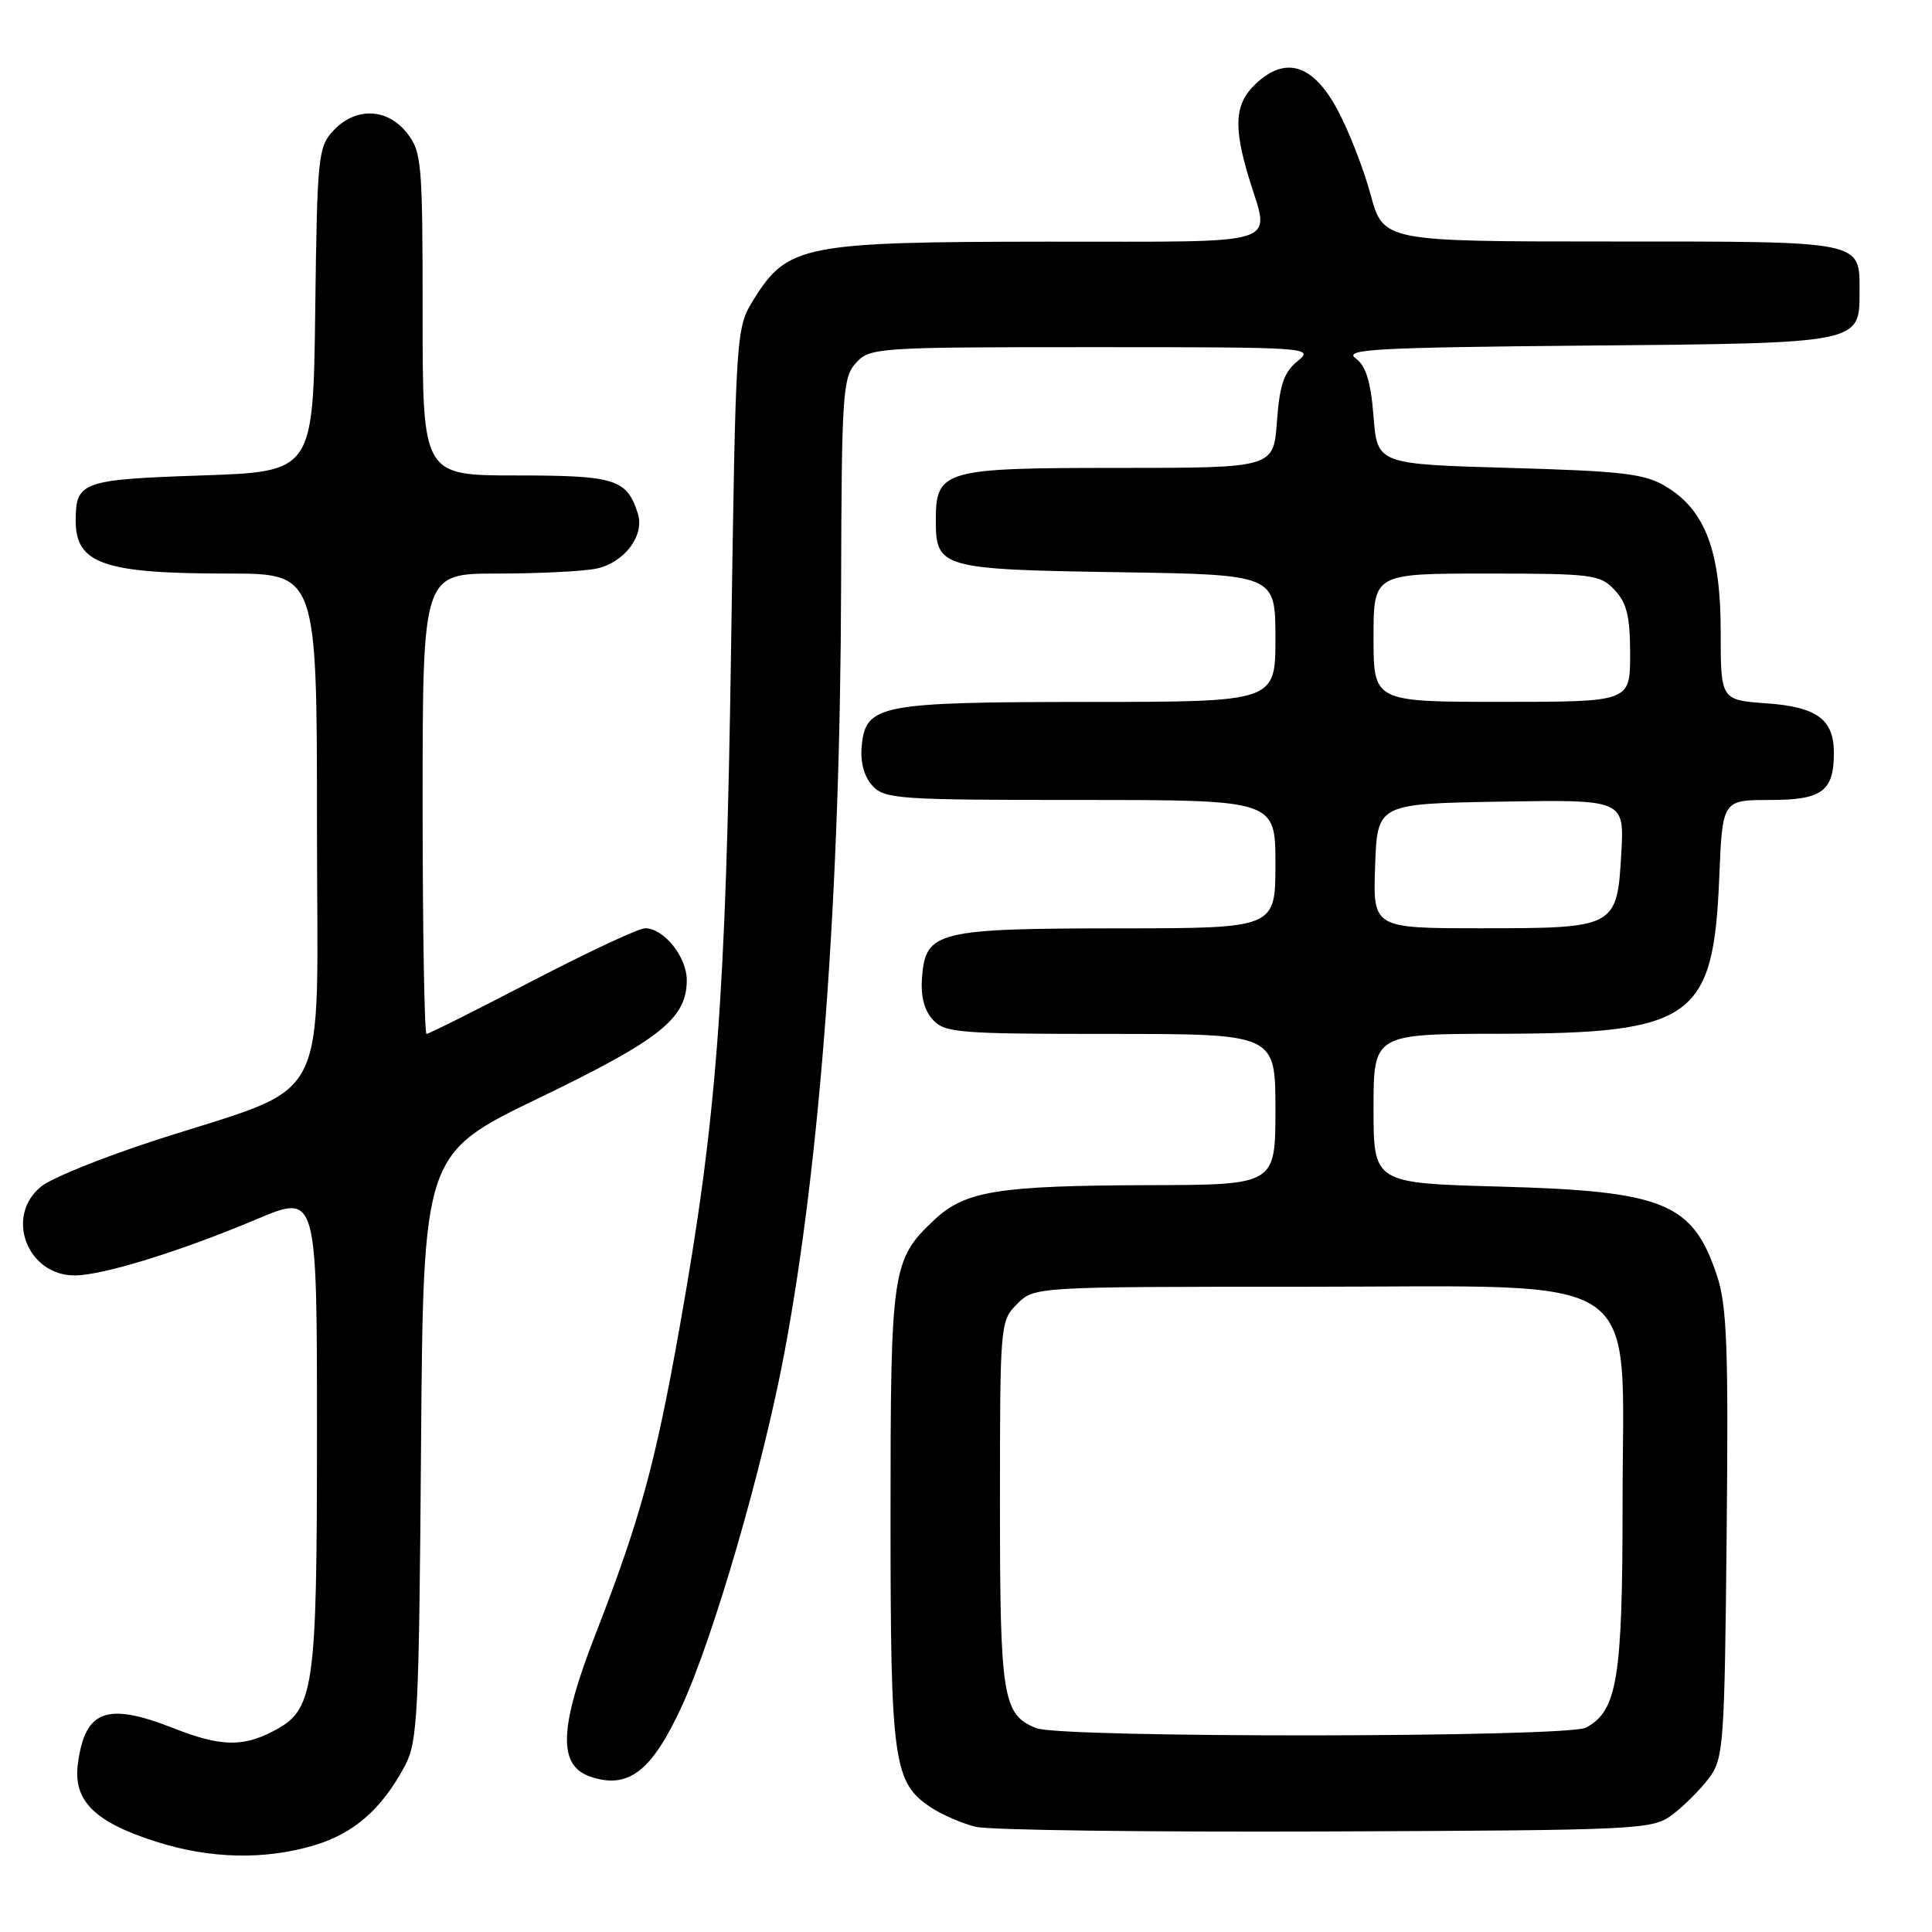 <?xml version="1.0" encoding="UTF-8" standalone="no"?>
<!DOCTYPE svg PUBLIC "-//W3C//DTD SVG 1.1//EN" "http://www.w3.org/Graphics/SVG/1.1/DTD/svg11.dtd" >
<svg xmlns="http://www.w3.org/2000/svg" xmlns:xlink="http://www.w3.org/1999/xlink" version="1.1" viewBox="0 0 256 256">
 <g >
 <path fill="currentColor"
d=" M 41.61 244.52 C 46.89 242.96 50.59 239.71 53.64 234.00 C 55.35 230.79 55.52 227.30 55.79 191.69 C 56.09 152.89 56.09 152.89 71.44 145.48 C 87.52 137.72 91.00 134.94 91.00 129.87 C 91.00 126.78 87.96 123.00 85.48 123.00 C 84.64 123.00 77.90 126.15 70.50 130.00 C 63.10 133.85 56.81 137.00 56.52 137.00 C 56.24 137.00 56.00 123.28 56.00 106.50 C 56.00 76.00 56.00 76.00 65.88 76.00 C 71.31 76.00 77.19 75.71 78.94 75.36 C 82.69 74.61 85.45 70.99 84.52 68.05 C 83.06 63.48 81.55 63.00 68.43 63.00 C 56.00 63.00 56.00 63.00 56.00 41.63 C 56.00 21.53 55.88 20.11 53.93 17.63 C 51.31 14.30 47.14 14.16 44.19 17.29 C 42.15 19.47 42.03 20.64 41.77 41.04 C 41.50 62.50 41.50 62.50 26.71 63.00 C 10.84 63.54 10.03 63.83 10.03 69.00 C 10.03 74.71 13.75 76.00 30.24 76.00 C 42.00 76.00 42.00 76.00 42.00 109.54 C 42.00 147.89 44.37 143.34 20.27 151.20 C 13.54 153.39 6.90 156.08 5.52 157.17 C 0.59 161.04 3.54 169.00 9.89 169.00 C 13.60 169.00 23.92 165.81 34.06 161.53 C 42.00 158.19 42.00 158.19 42.00 189.62 C 42.00 224.29 41.66 226.57 36.13 229.43 C 32.12 231.51 29.11 231.41 23.00 229.00 C 14.14 225.51 11.26 226.58 10.32 233.71 C 9.67 238.59 12.50 241.42 20.65 244.02 C 27.80 246.31 35.02 246.48 41.61 244.52 Z  M 221.62 240.44 C 223.13 239.30 225.30 237.13 226.44 235.62 C 228.39 233.00 228.51 231.35 228.79 203.32 C 229.04 178.54 228.83 173.01 227.51 169.03 C 224.30 159.37 220.54 157.83 198.75 157.23 C 182.00 156.77 182.00 156.77 182.00 146.88 C 182.00 137.00 182.00 137.00 198.75 136.98 C 224.34 136.94 227.05 135.01 227.81 116.25 C 228.23 106.00 228.23 106.00 234.58 106.00 C 241.43 106.00 243.00 104.84 243.00 99.76 C 243.00 95.33 240.77 93.68 234.13 93.20 C 228.00 92.76 228.00 92.76 228.00 83.70 C 228.00 73.04 225.96 67.61 220.77 64.48 C 217.95 62.77 215.11 62.43 200.00 62.00 C 182.50 61.50 182.50 61.50 182.00 55.17 C 181.63 50.52 180.99 48.47 179.61 47.46 C 177.99 46.28 182.35 46.04 210.33 45.79 C 246.69 45.47 246.40 45.53 246.40 38.61 C 246.40 31.86 247.08 32.00 213.53 32.00 C 183.30 32.00 183.30 32.00 181.60 25.75 C 180.67 22.31 178.69 17.25 177.20 14.50 C 173.97 8.52 170.35 7.38 166.40 11.10 C 163.61 13.71 163.40 16.69 165.49 23.59 C 168.27 32.76 170.69 32.00 138.75 32.02 C 106.51 32.05 104.36 32.47 99.90 39.63 C 97.50 43.50 97.50 43.50 96.87 86.00 C 96.19 132.30 94.98 148.23 90.03 176.01 C 86.80 194.13 84.81 201.36 78.84 216.72 C 74.10 228.91 73.92 233.91 78.16 235.39 C 83.23 237.16 86.38 234.74 90.38 226.00 C 94.62 216.73 101.11 194.34 103.94 179.24 C 108.72 153.77 111.34 118.36 111.45 77.84 C 111.52 52.17 111.66 50.03 113.42 48.09 C 115.26 46.06 116.16 46.00 144.77 46.00 C 173.59 46.00 174.17 46.04 171.94 47.85 C 170.12 49.32 169.56 50.98 169.20 55.85 C 168.76 62.00 168.76 62.00 148.21 62.00 C 124.92 62.00 124.00 62.27 124.00 69.03 C 124.00 75.24 124.80 75.46 148.15 75.82 C 169.00 76.14 169.00 76.14 169.00 84.57 C 169.00 93.00 169.00 93.00 144.25 93.01 C 116.45 93.03 114.71 93.37 114.18 98.87 C 113.98 100.98 114.49 102.88 115.58 104.09 C 117.20 105.88 119.00 106.00 143.15 106.00 C 169.00 106.00 169.00 106.00 169.00 114.50 C 169.00 123.00 169.00 123.00 148.25 123.01 C 124.27 123.03 122.68 123.42 122.18 129.37 C 121.97 131.94 122.43 133.82 123.59 135.10 C 125.18 136.86 126.96 137.00 147.15 137.00 C 169.00 137.00 169.00 137.00 169.00 147.00 C 169.00 157.00 169.00 157.00 152.25 157.04 C 132.25 157.10 127.88 157.80 123.81 161.63 C 118.18 166.92 118.00 168.16 118.00 201.00 C 118.00 233.63 118.37 236.23 123.44 239.55 C 124.88 240.49 127.50 241.62 129.28 242.06 C 131.05 242.50 151.93 242.77 175.68 242.68 C 217.59 242.51 218.94 242.44 221.62 240.44 Z  M 137.32 228.99 C 132.86 227.20 132.50 224.99 132.50 199.28 C 132.50 175.40 132.53 175.02 134.78 172.78 C 137.06 170.50 137.06 170.50 173.11 170.50 C 218.87 170.50 215.00 167.86 215.00 199.05 C 215.00 222.44 214.31 226.69 210.15 228.92 C 207.68 230.24 140.59 230.31 137.32 228.99 Z  M 182.21 114.75 C 182.50 106.50 182.50 106.50 198.86 106.22 C 215.23 105.95 215.23 105.95 214.83 113.08 C 214.27 122.91 214.10 123.00 196.27 123.00 C 181.92 123.00 181.92 123.00 182.21 114.75 Z  M 182.00 84.50 C 182.00 76.00 182.00 76.00 196.96 76.00 C 211.06 76.00 212.04 76.13 213.96 78.19 C 215.57 79.91 216.00 81.72 216.00 86.69 C 216.00 93.00 216.00 93.00 199.00 93.00 C 182.00 93.00 182.00 93.00 182.00 84.50 Z "/>
</g>
</svg>